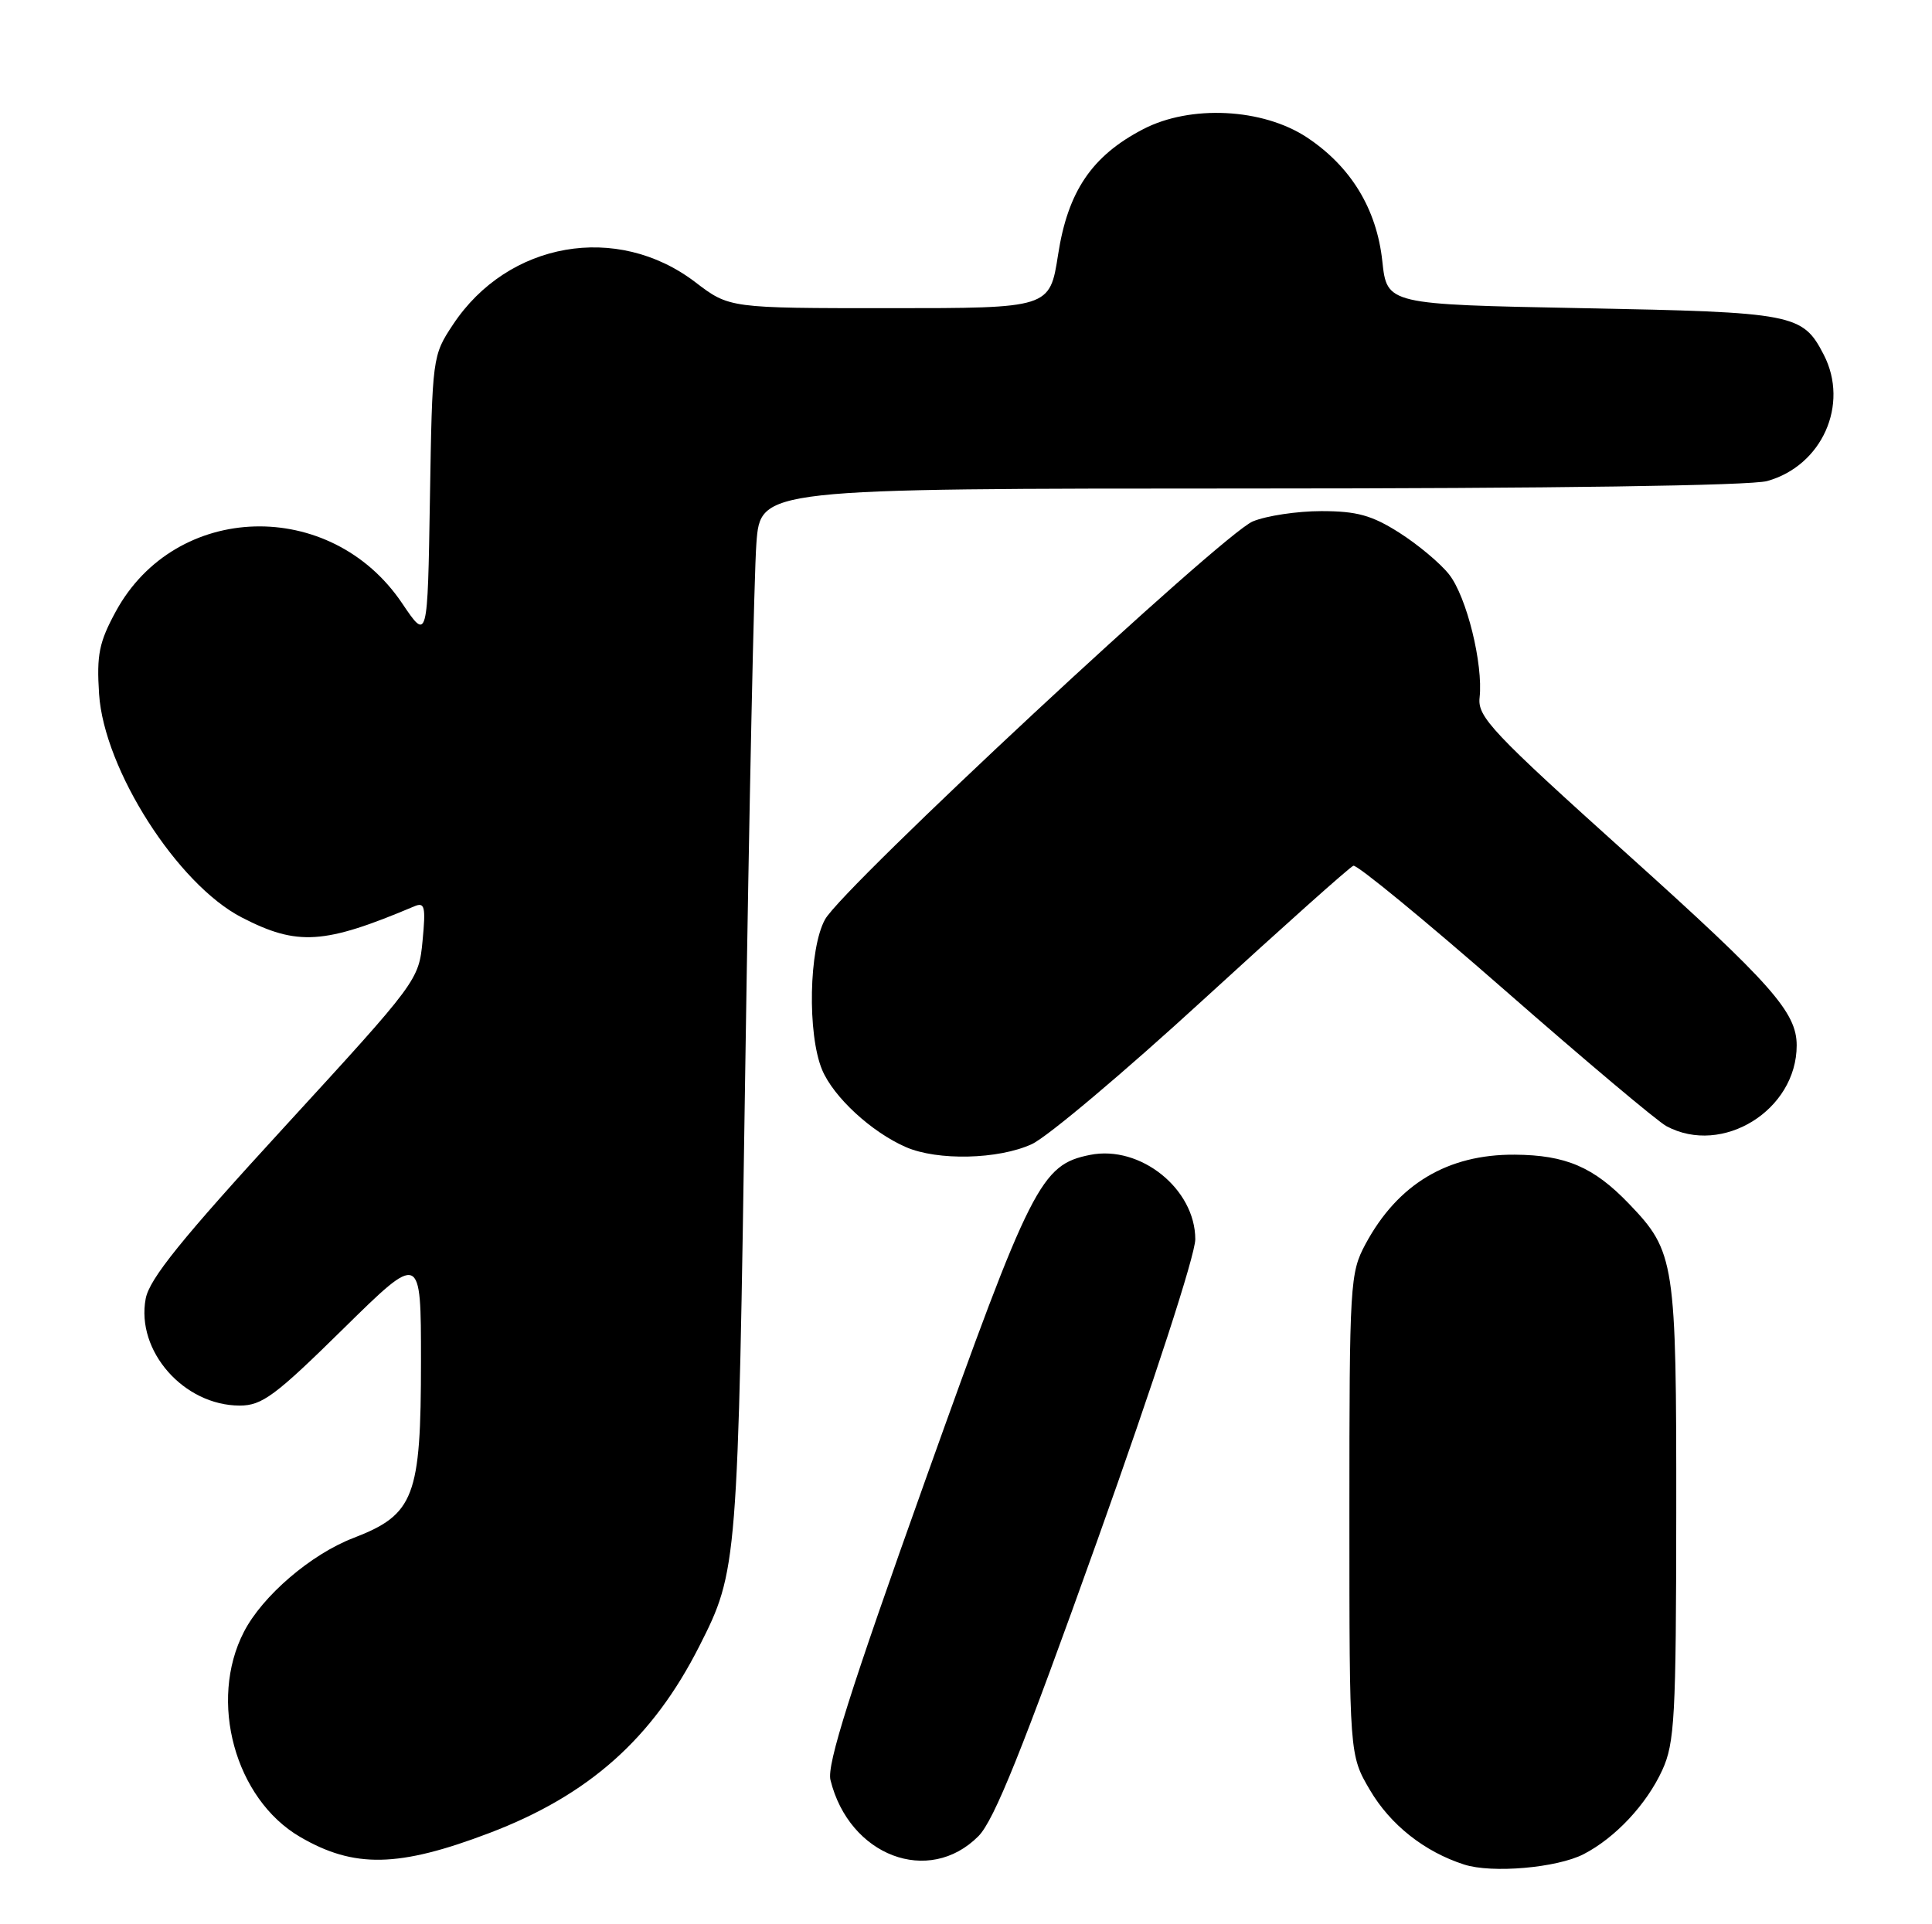 <?xml version="1.0" encoding="UTF-8" standalone="no"?>
<!DOCTYPE svg PUBLIC "-//W3C//DTD SVG 1.1//EN" "http://www.w3.org/Graphics/SVG/1.1/DTD/svg11.dtd" >
<svg xmlns="http://www.w3.org/2000/svg" xmlns:xlink="http://www.w3.org/1999/xlink" version="1.1" viewBox="0 0 257 256">
 <g >
 <path fill="currentColor"
d=" M 210.66 246.68 C 214.88 244.50 219.03 240.06 221.12 235.50 C 222.77 231.90 222.96 228.44 222.98 201.22 C 223.00 167.80 222.81 166.53 216.70 160.16 C 212.00 155.26 208.29 153.67 201.50 153.62 C 192.57 153.56 185.94 157.53 181.65 165.50 C 179.58 169.36 179.50 170.65 179.50 201.50 C 179.50 233.50 179.50 233.50 182.24 238.16 C 184.96 242.78 189.48 246.36 194.76 248.06 C 198.47 249.26 207.13 248.50 210.66 246.68 Z  M 65.12 243.86 C 78.35 238.82 86.81 231.29 93.03 219.00 C 98.12 208.95 98.16 208.43 99.14 142.00 C 99.65 107.62 100.31 76.24 100.62 72.25 C 101.17 65.00 101.17 65.00 166.34 64.99 C 206.38 64.99 232.88 64.61 235.07 64.00 C 242.37 61.97 246.02 53.82 242.60 47.19 C 239.79 41.75 238.71 41.54 210.50 41.00 C 184.50 40.50 184.50 40.50 183.88 34.75 C 183.13 27.79 179.70 22.16 173.85 18.28 C 167.98 14.40 158.35 13.91 152.06 17.19 C 145.25 20.73 142.05 25.45 140.75 33.88 C 139.64 41.00 139.64 41.00 118.33 41.00 C 97.02 41.00 97.02 41.00 92.49 37.54 C 82.09 29.60 67.57 32.14 60.26 43.18 C 57.52 47.31 57.50 47.52 57.19 66.32 C 56.88 85.29 56.88 85.29 53.49 80.26 C 44.00 66.16 23.36 66.75 15.41 81.34 C 13.18 85.44 12.84 87.11 13.18 92.34 C 13.84 102.36 23.60 117.65 32.16 122.06 C 39.56 125.88 43.12 125.65 55.11 120.58 C 56.50 119.99 56.65 120.60 56.21 125.17 C 55.71 130.41 55.57 130.59 37.86 149.90 C 24.15 164.84 19.88 170.13 19.38 172.78 C 18.07 179.74 24.45 186.99 31.89 187.00 C 34.86 187.00 36.61 185.70 45.64 176.81 C 56.00 166.62 56.00 166.62 56.00 181.06 C 56.00 199.19 55.12 201.49 47.00 204.62 C 41.36 206.79 34.92 212.31 32.45 217.10 C 27.70 226.29 31.26 239.33 39.91 244.38 C 47.10 248.58 53.03 248.46 65.12 243.86 Z  M 130.16 244.28 C 132.25 242.16 136.01 232.81 145.95 205.00 C 153.51 183.85 158.99 166.98 159.00 164.88 C 159.00 158.18 151.69 152.31 145.00 153.65 C 138.46 154.96 137.19 157.47 123.08 196.95 C 113.07 224.97 109.97 234.77 110.47 236.81 C 112.96 246.92 123.55 250.94 130.16 244.28 Z  M 137.25 152.22 C 139.31 151.28 149.58 142.62 160.07 133.00 C 170.57 123.38 179.54 115.36 180.03 115.18 C 180.51 115.01 189.59 122.47 200.20 131.76 C 210.82 141.06 220.48 149.19 221.68 149.83 C 229.13 153.82 239.00 147.69 239.00 139.08 C 239.00 134.67 235.69 130.93 216.52 113.68 C 198.45 97.42 196.53 95.38 196.82 92.81 C 197.31 88.35 195.10 79.39 192.76 76.42 C 191.60 74.94 188.61 72.44 186.12 70.86 C 182.48 68.55 180.48 68.00 175.77 68.00 C 172.56 68.00 168.46 68.62 166.65 69.37 C 162.58 71.07 112.15 117.99 109.75 122.32 C 107.60 126.19 107.38 137.58 109.36 142.33 C 110.88 145.96 115.92 150.61 120.50 152.61 C 124.71 154.45 132.81 154.26 137.25 152.22 Z "/>
</g>
</svg>
